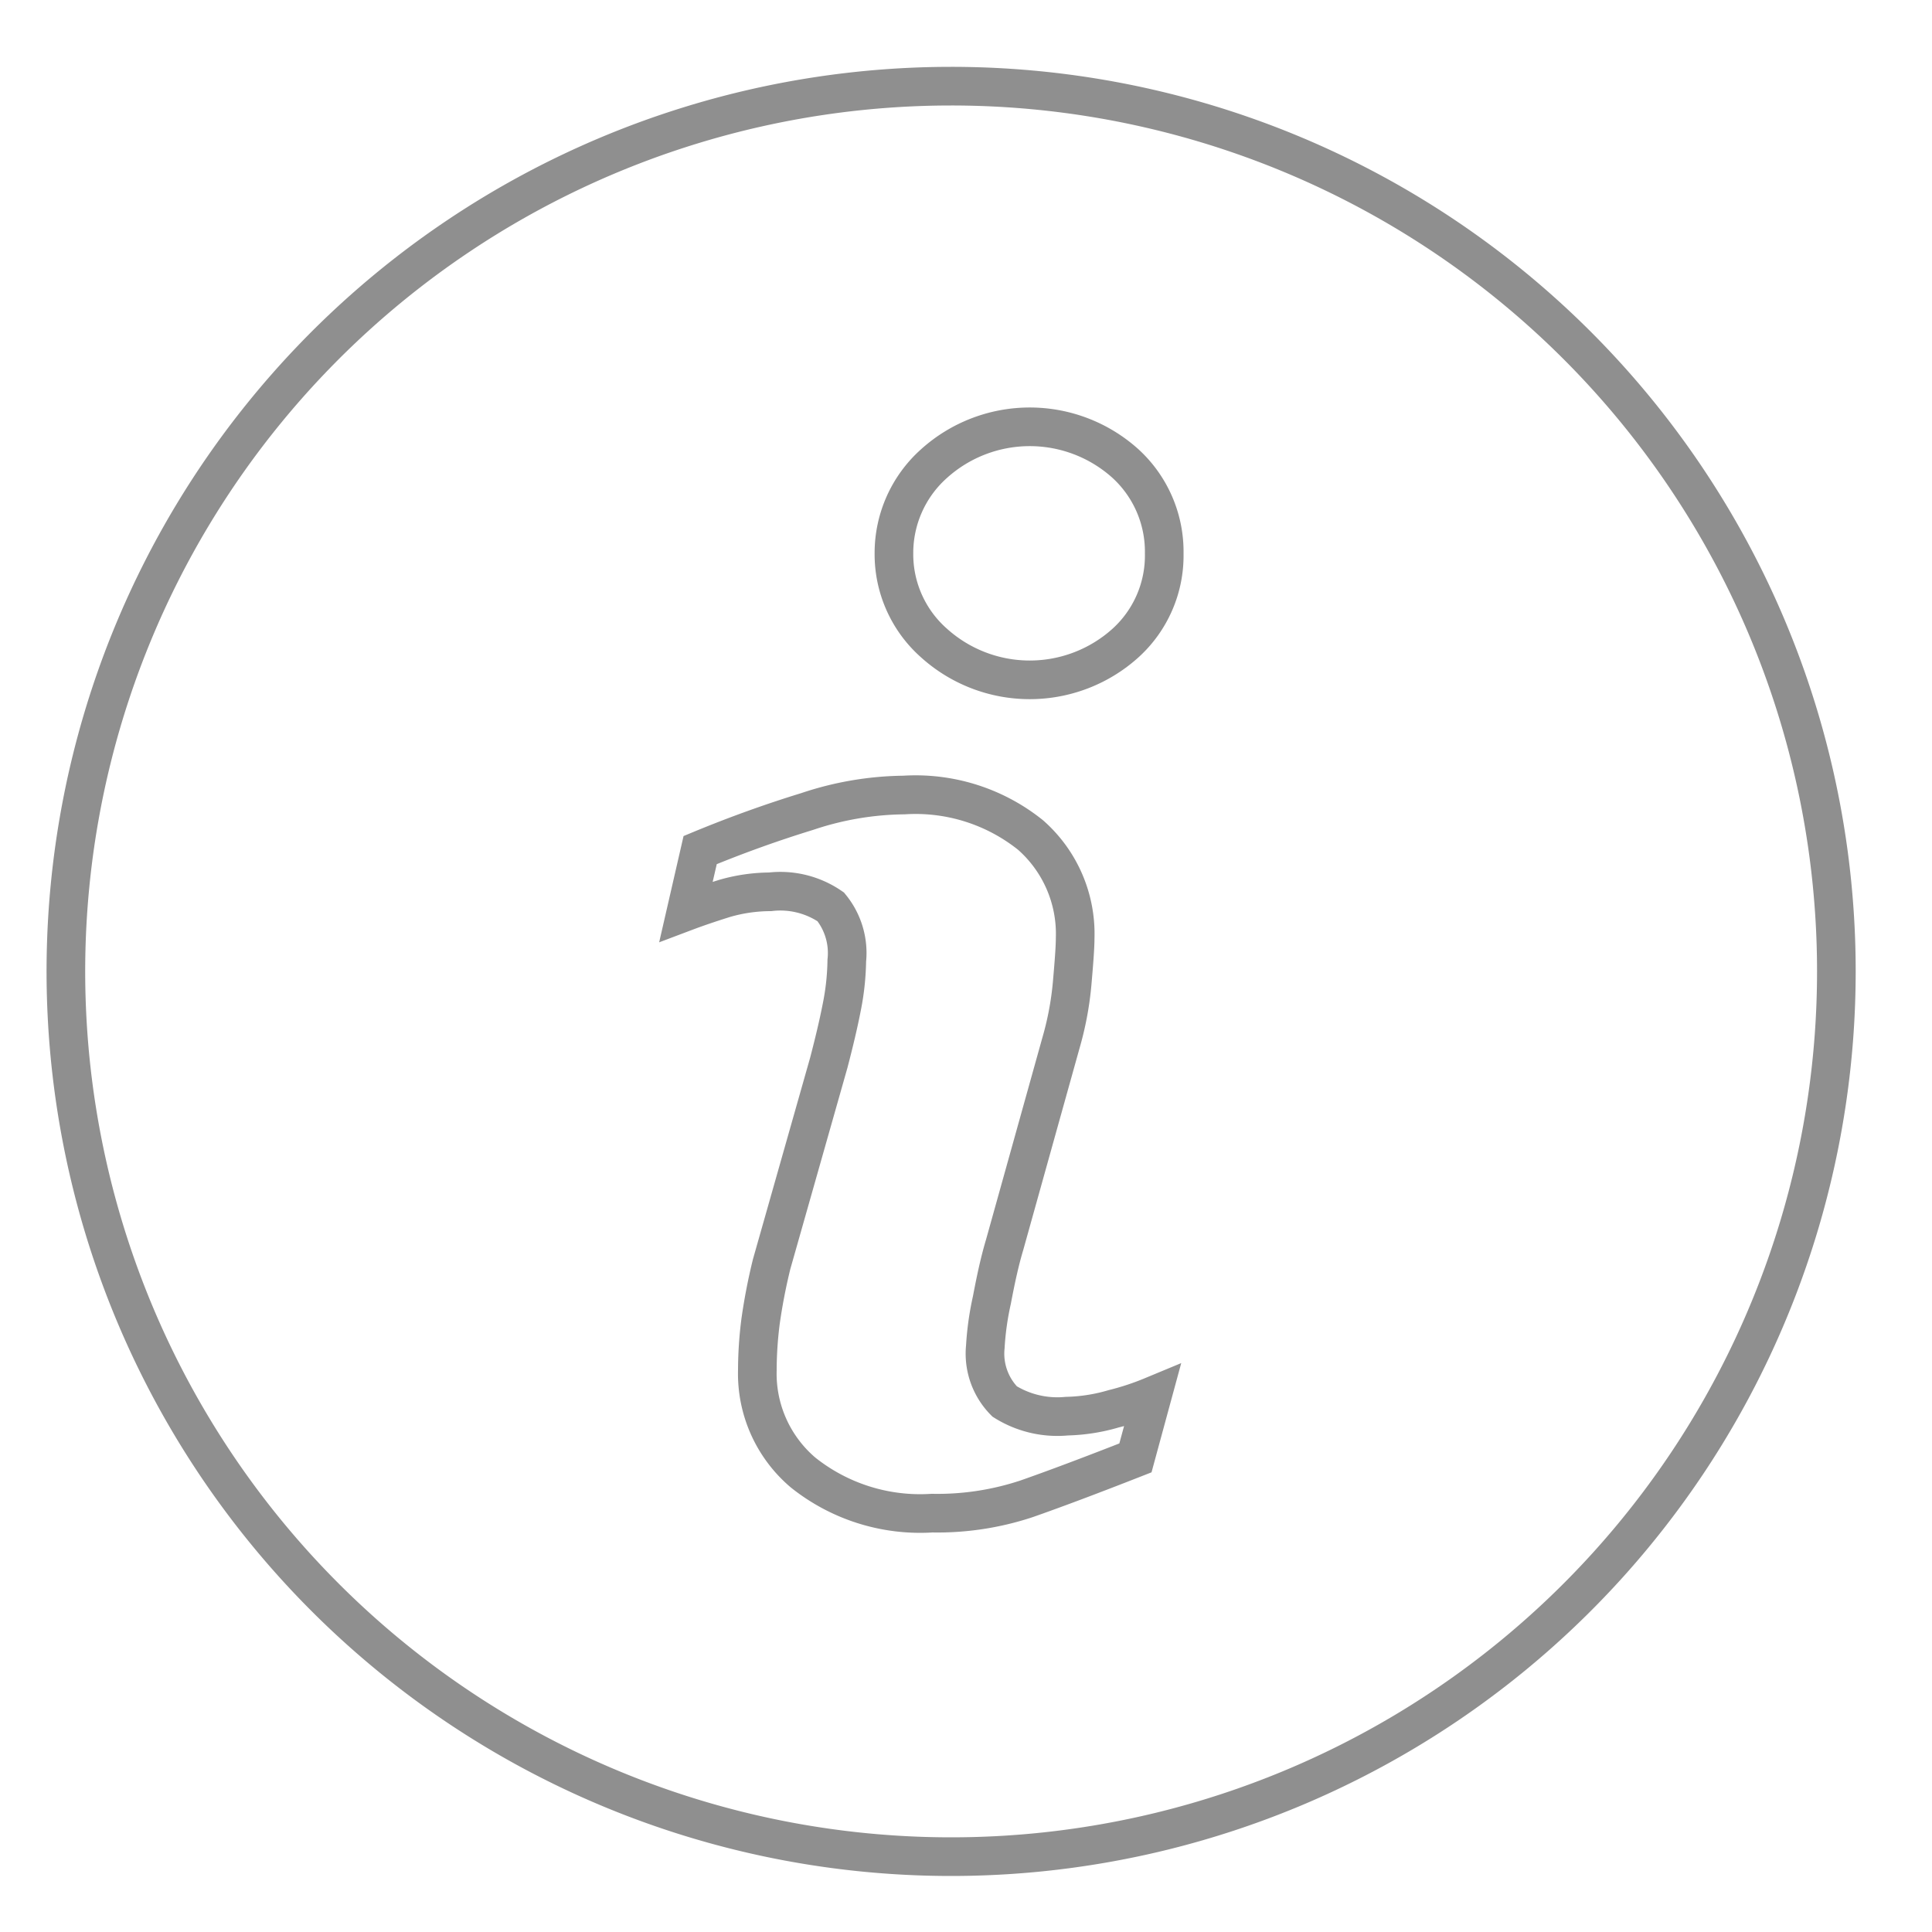 <svg id="Capa_1" data-name="Capa 1" xmlns="http://www.w3.org/2000/svg" viewBox="0 0 100 100"><defs><style>.cls-1{fill:none;stroke:#8f8f8f;stroke-miterlimit:10;stroke-width:2px;}</style></defs><title>Informacion</title><path class="cls-1" d="M49.22,4.46A45.82,45.82,0,1,0,95.05,50.27,45.81,45.81,0,0,0,49.22,4.46h0Zm9.55,71c-2.37.93-4.24,1.63-5.64,2.12a14.67,14.67,0,0,1-4.89.74,9.71,9.71,0,0,1-6.67-2.1,6.71,6.71,0,0,1-2.37-5.3,20.11,20.11,0,0,1,.17-2.55,29.86,29.86,0,0,1,.57-2.94L42.9,55c0.26-1,.49-1.95.66-2.82a13.18,13.18,0,0,0,.27-2.46A3.77,3.77,0,0,0,43,46.94a4.6,4.6,0,0,0-3.14-.78,8.61,8.61,0,0,0-2.35.34c-0.8.25-1.47,0.48-2,.68L36.24,44c1.93-.8,3.79-1.46,5.55-2a16.2,16.2,0,0,1,5-.85,9.51,9.51,0,0,1,6.55,2.07,6.81,6.81,0,0,1,2.31,5.34c0,0.46-.06,1.25-0.16,2.39A16.3,16.3,0,0,1,54.91,54L52,64.43c-0.25.83-.46,1.8-0.66,2.86A15,15,0,0,0,51,69.71,3.52,3.52,0,0,0,52,72.54a5.14,5.14,0,0,0,3.22.76,9.32,9.32,0,0,0,2.42-.38,14,14,0,0,0,2-.66ZM58.26,33.28a7.4,7.4,0,0,1-9.92,0,6.13,6.13,0,0,1-2.07-4.64A6.2,6.2,0,0,1,48.34,24a7.4,7.4,0,0,1,9.92,0,6.18,6.18,0,0,1,2,4.64,6.11,6.11,0,0,1-2,4.64h0Zm0,0"/></svg>